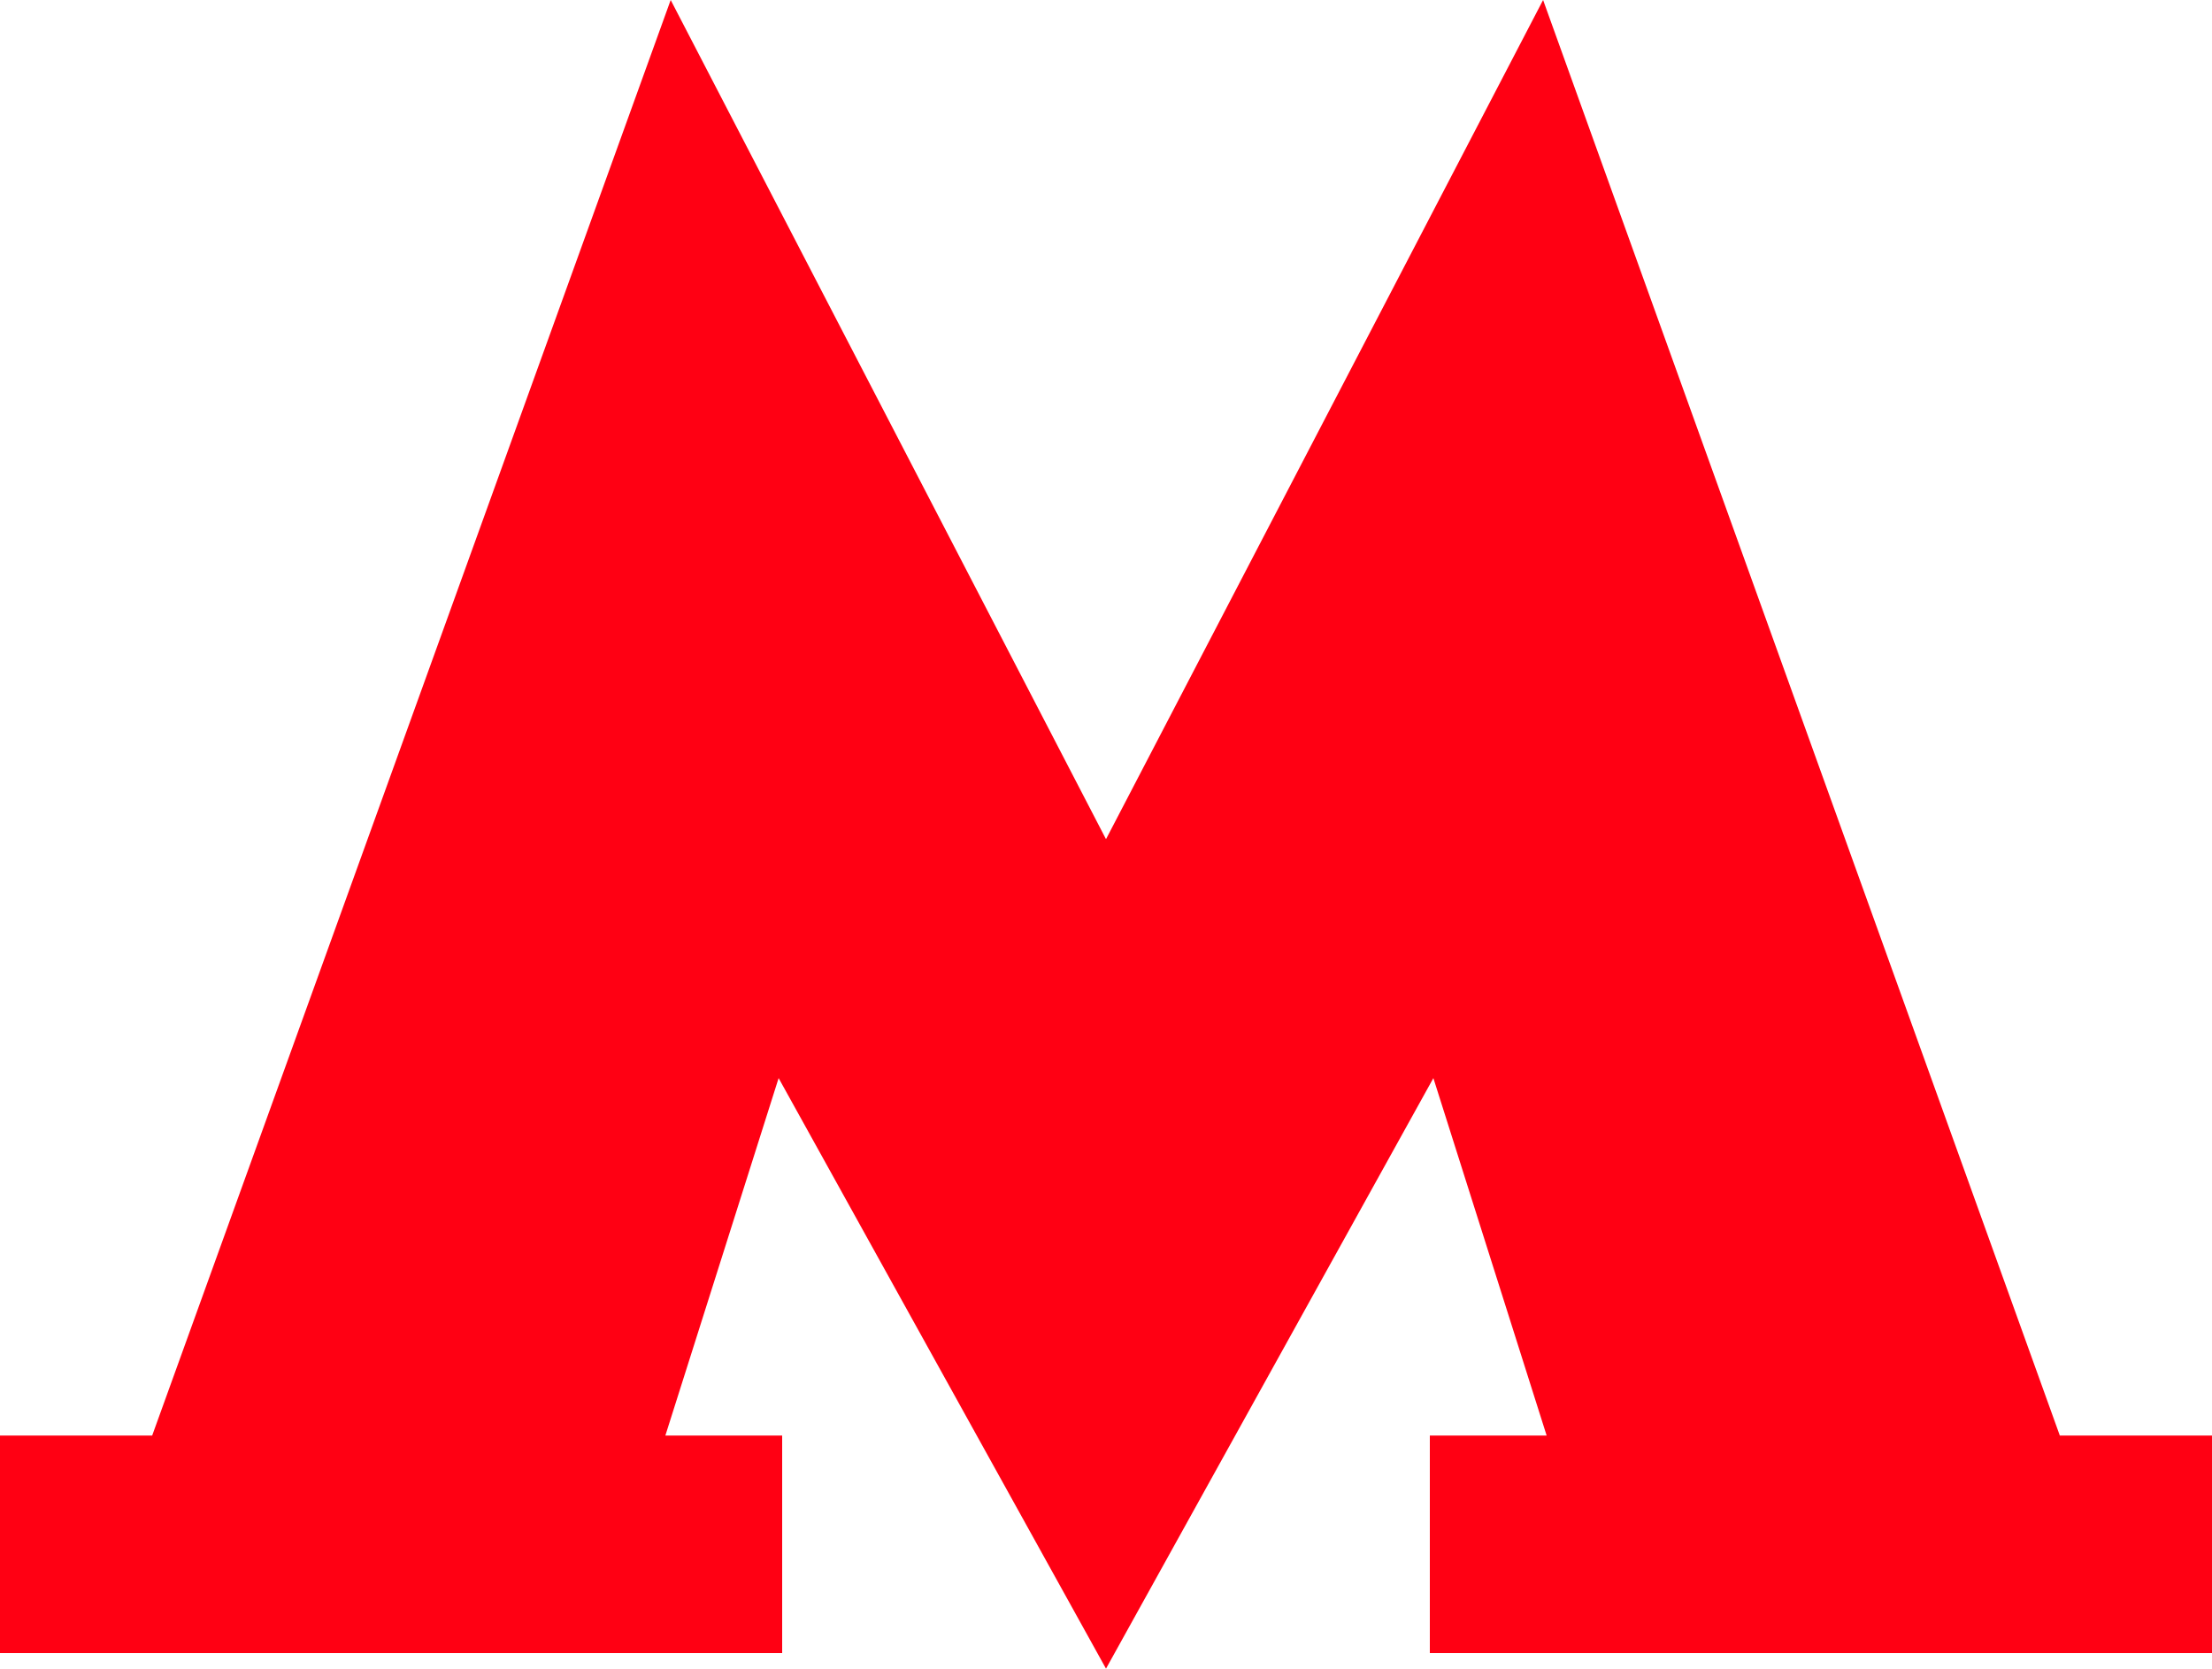 <svg width="118" height="89" viewBox="0 0 118 89" fill="none" xmlns="http://www.w3.org/2000/svg">
<path d="M109.882 76.567L82.317 0L59 44.759L35.778 0L8.118 76.567H0V88.171H41.725V76.567H35.494L41.536 57.503L59 89L76.464 57.503L82.506 76.567H76.275V88.171H118V76.567H109.882Z" fill="#FF0013"/>
</svg>
